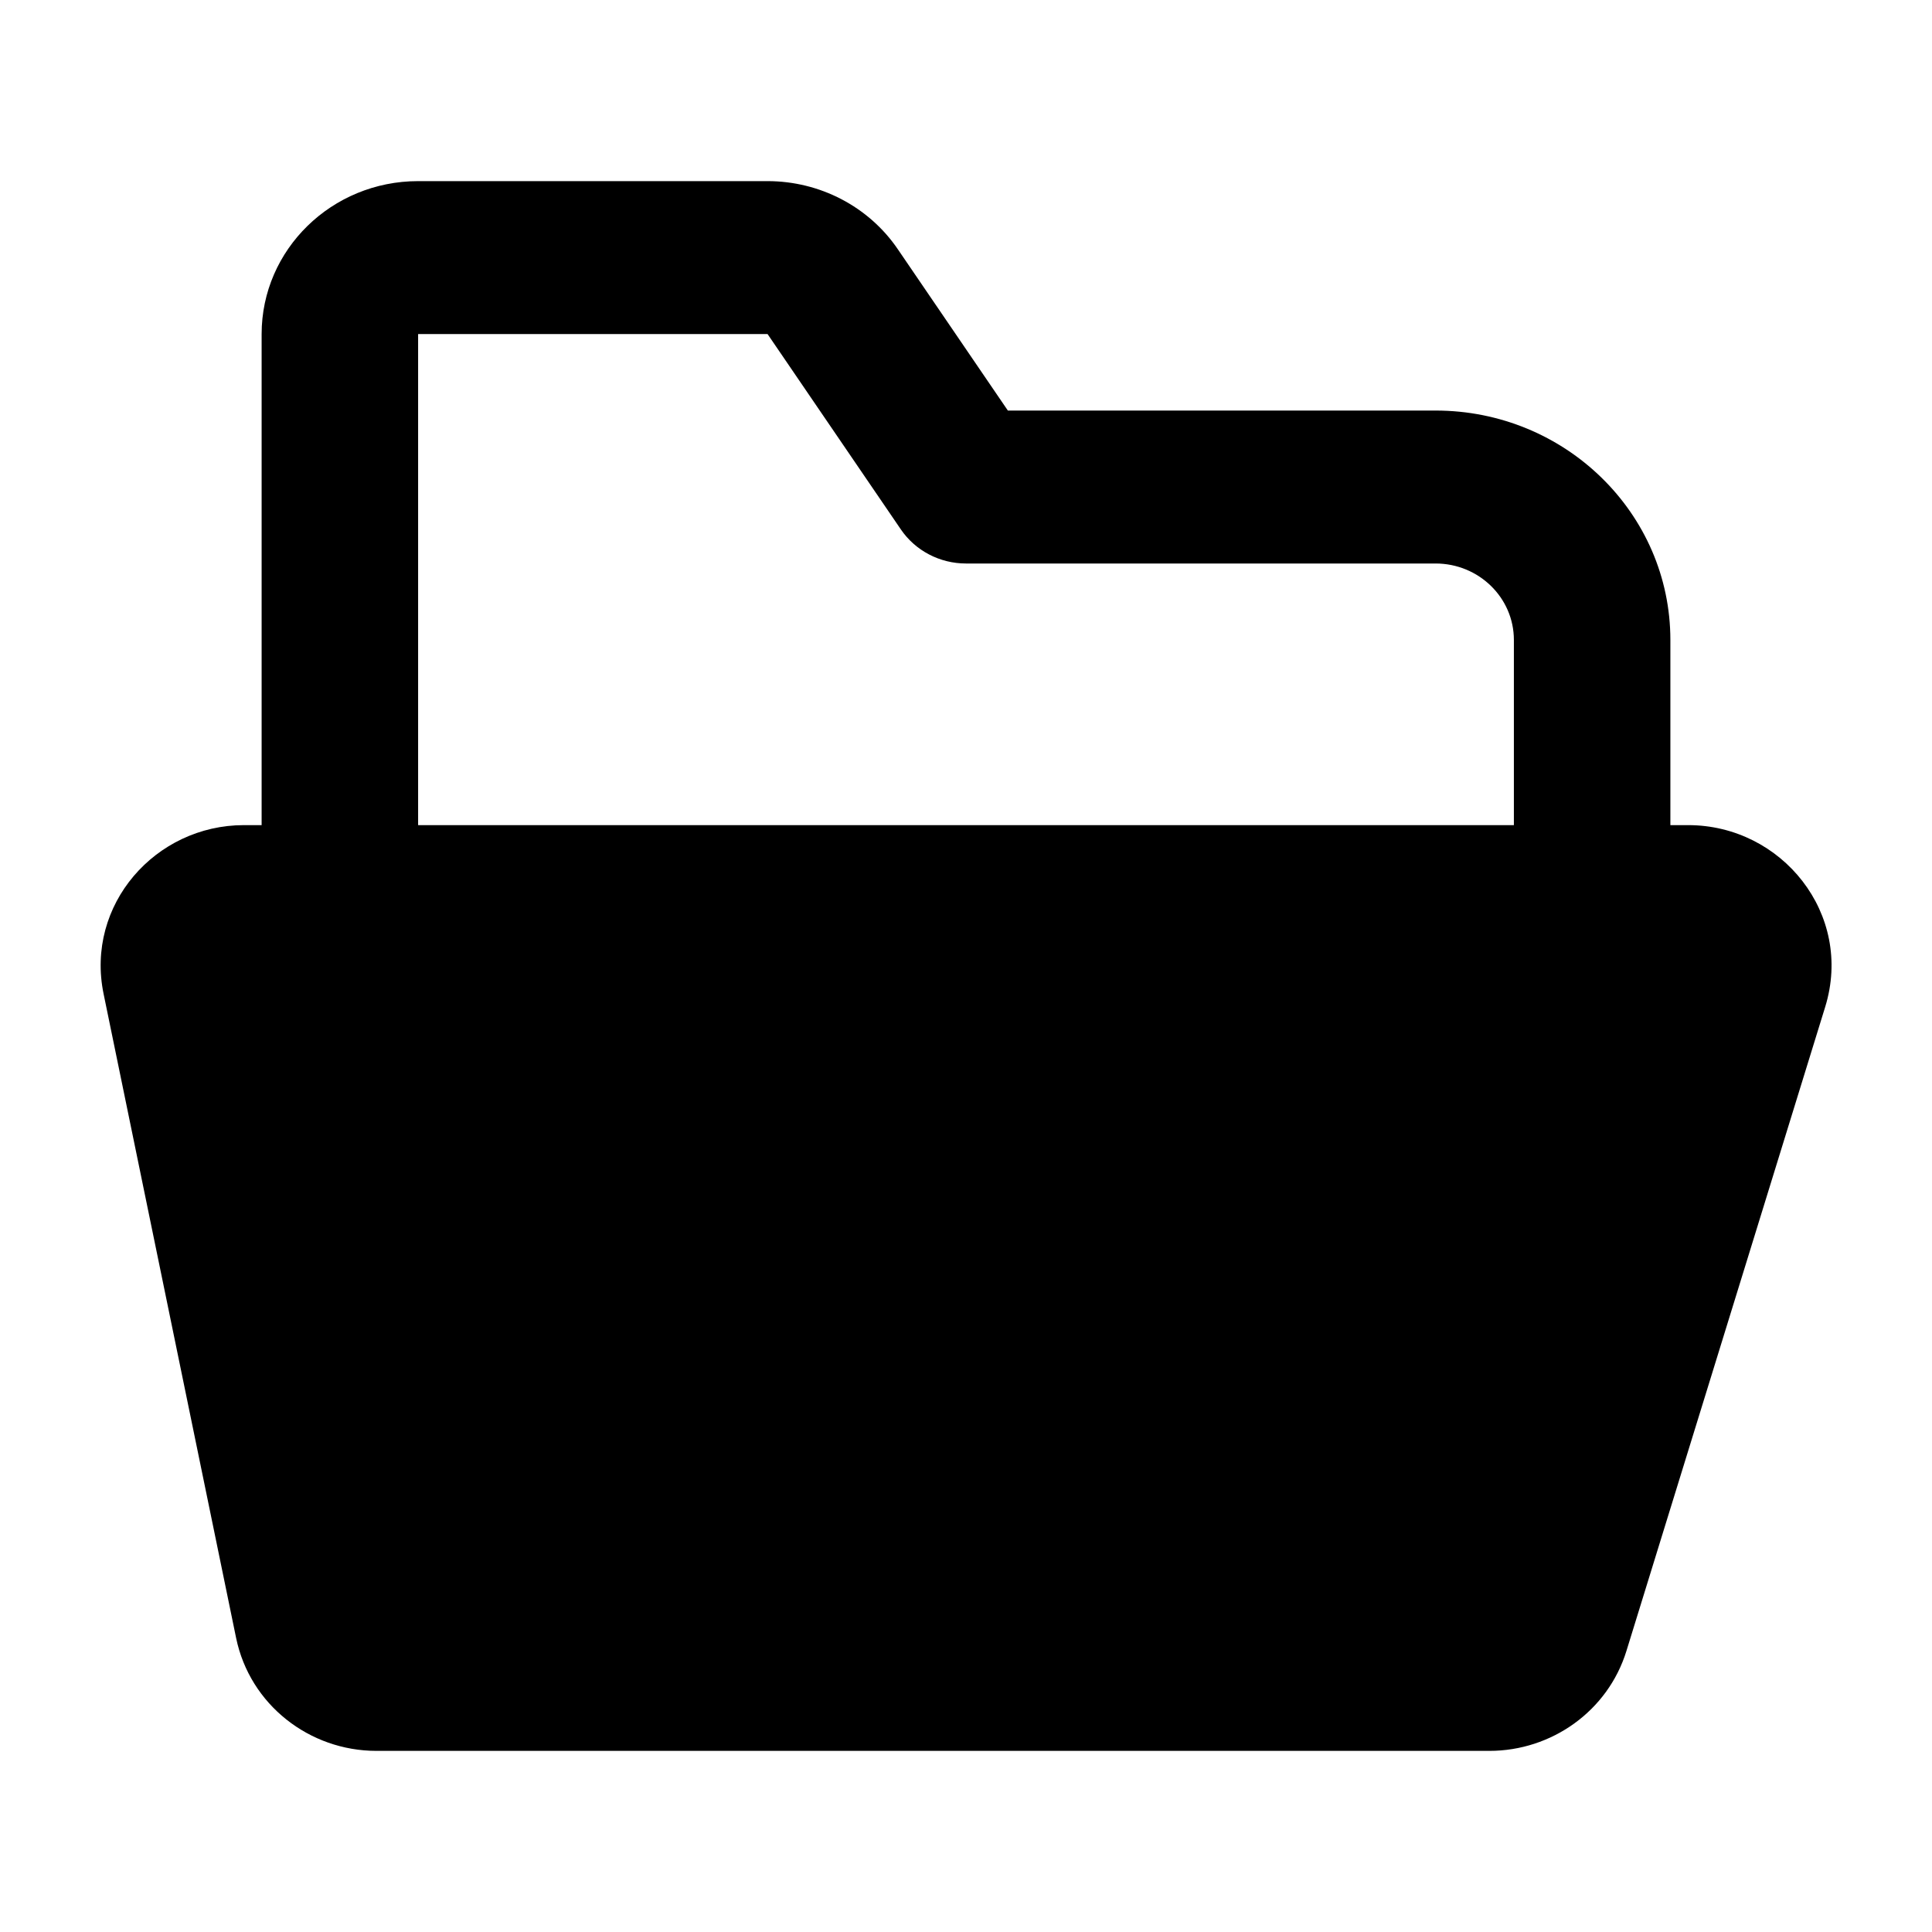<svg width="24" height="24" viewBox="0 0 24 24" xmlns="http://www.w3.org/2000/svg">
    <path fill-rule="evenodd" clip-rule="evenodd" d="M3.25 4.15C3.25 3.101 4.121 2.25 5.194 2.25H9.535C10.185 2.25 10.793 2.567 11.153 3.096L12.52 5.1H17.833C19.444 5.1 20.75 6.376 20.75 7.95V10.8C20.75 11.325 20.315 11.75 19.778 11.75C19.241 11.75 18.806 11.325 18.806 10.8V7.95C18.806 7.425 18.37 7 17.833 7H12C11.675 7 11.371 6.841 11.191 6.577L9.535 4.15H5.194V10.8C5.194 11.325 4.759 11.75 4.222 11.75C3.685 11.75 3.25 11.325 3.25 10.8V4.15Z"/>
    <path d="M1.287 12.347C1.058 11.237 1.933 10.25 3.03 10.25H20.971C22.135 10.25 23.029 11.356 22.673 12.509L20.204 20.509C19.973 21.257 19.273 21.75 18.502 21.75H4.676C3.845 21.75 3.104 21.177 2.933 20.347L1.287 12.347Z"/>
</svg>

